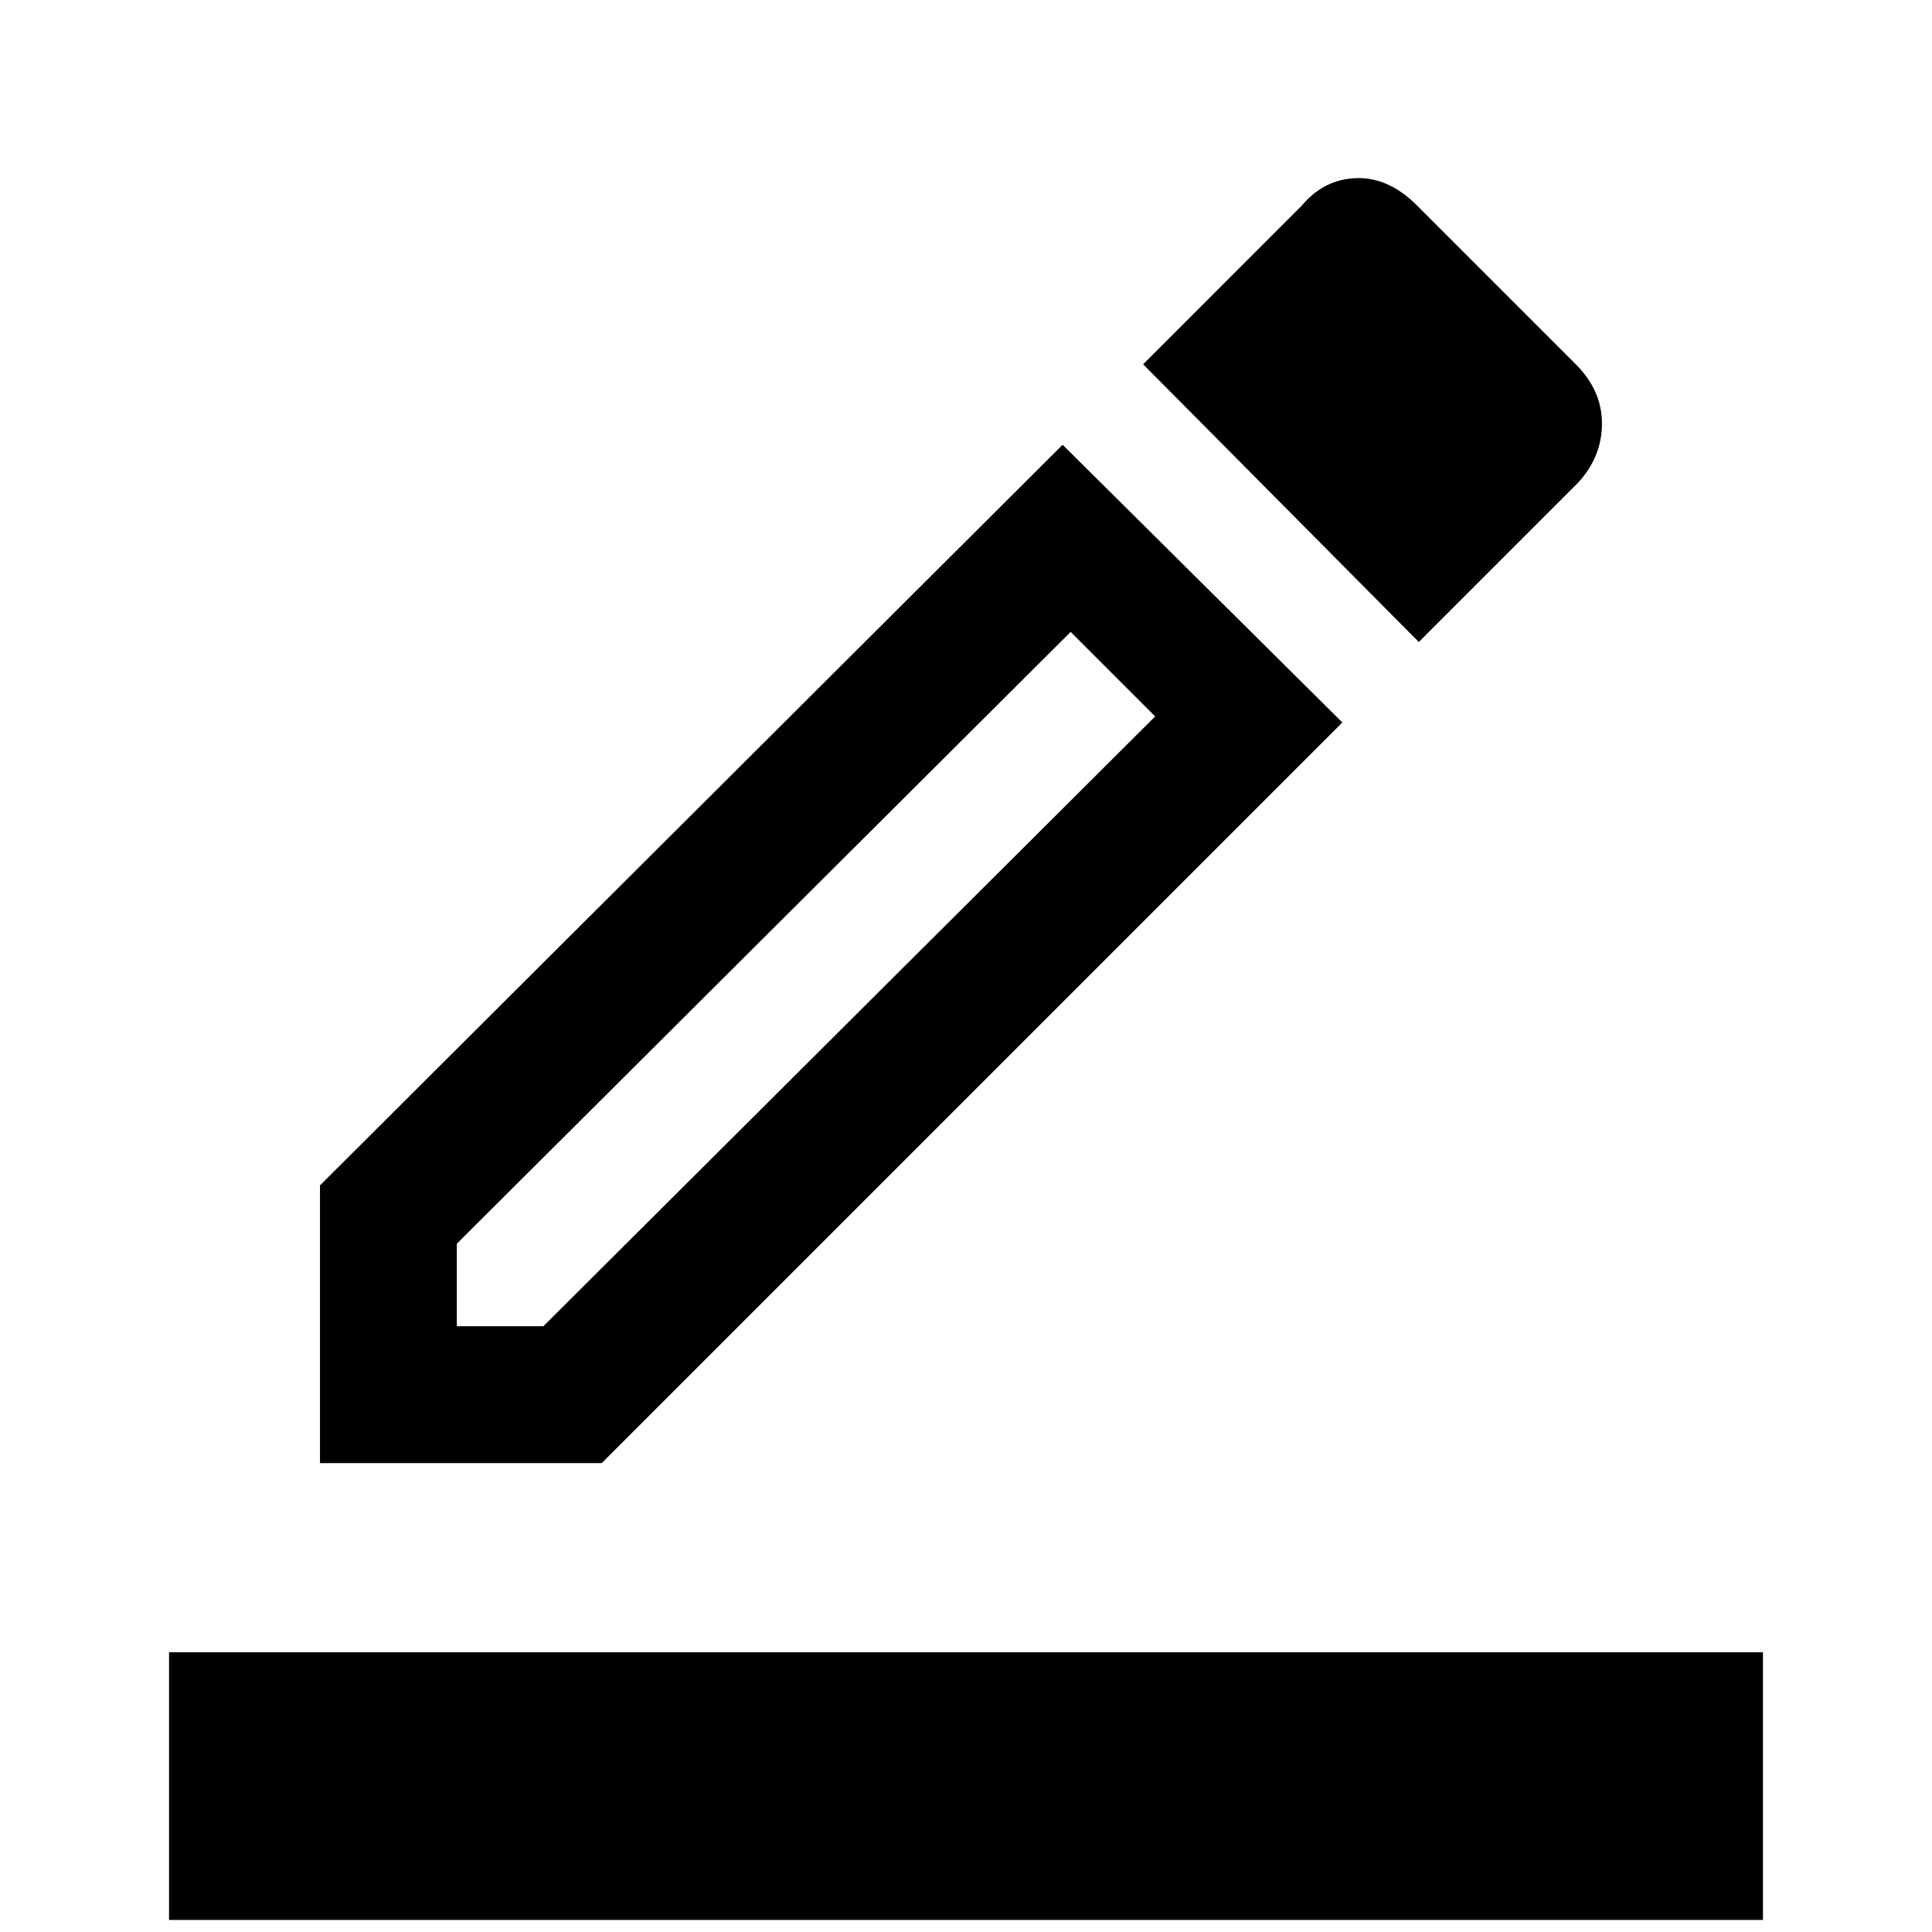 <svg xmlns="http://www.w3.org/2000/svg" height="40" width="40"><path d="M3.5 39.75V34.208H36.5V39.75ZM6.625 30.292V24.542L22 9.208L27.792 14.958L12.458 30.292ZM9.458 27.458H11.25L23.917 14.833L22.167 13.083L9.458 25.75ZM29.375 13.292 23.667 7.542 26.958 4.25Q27.417 3.708 28.083 3.688Q28.75 3.667 29.333 4.25L32.625 7.542Q33.167 8.083 33.167 8.771Q33.167 9.458 32.667 10ZM9.458 27.458Z"/></svg>